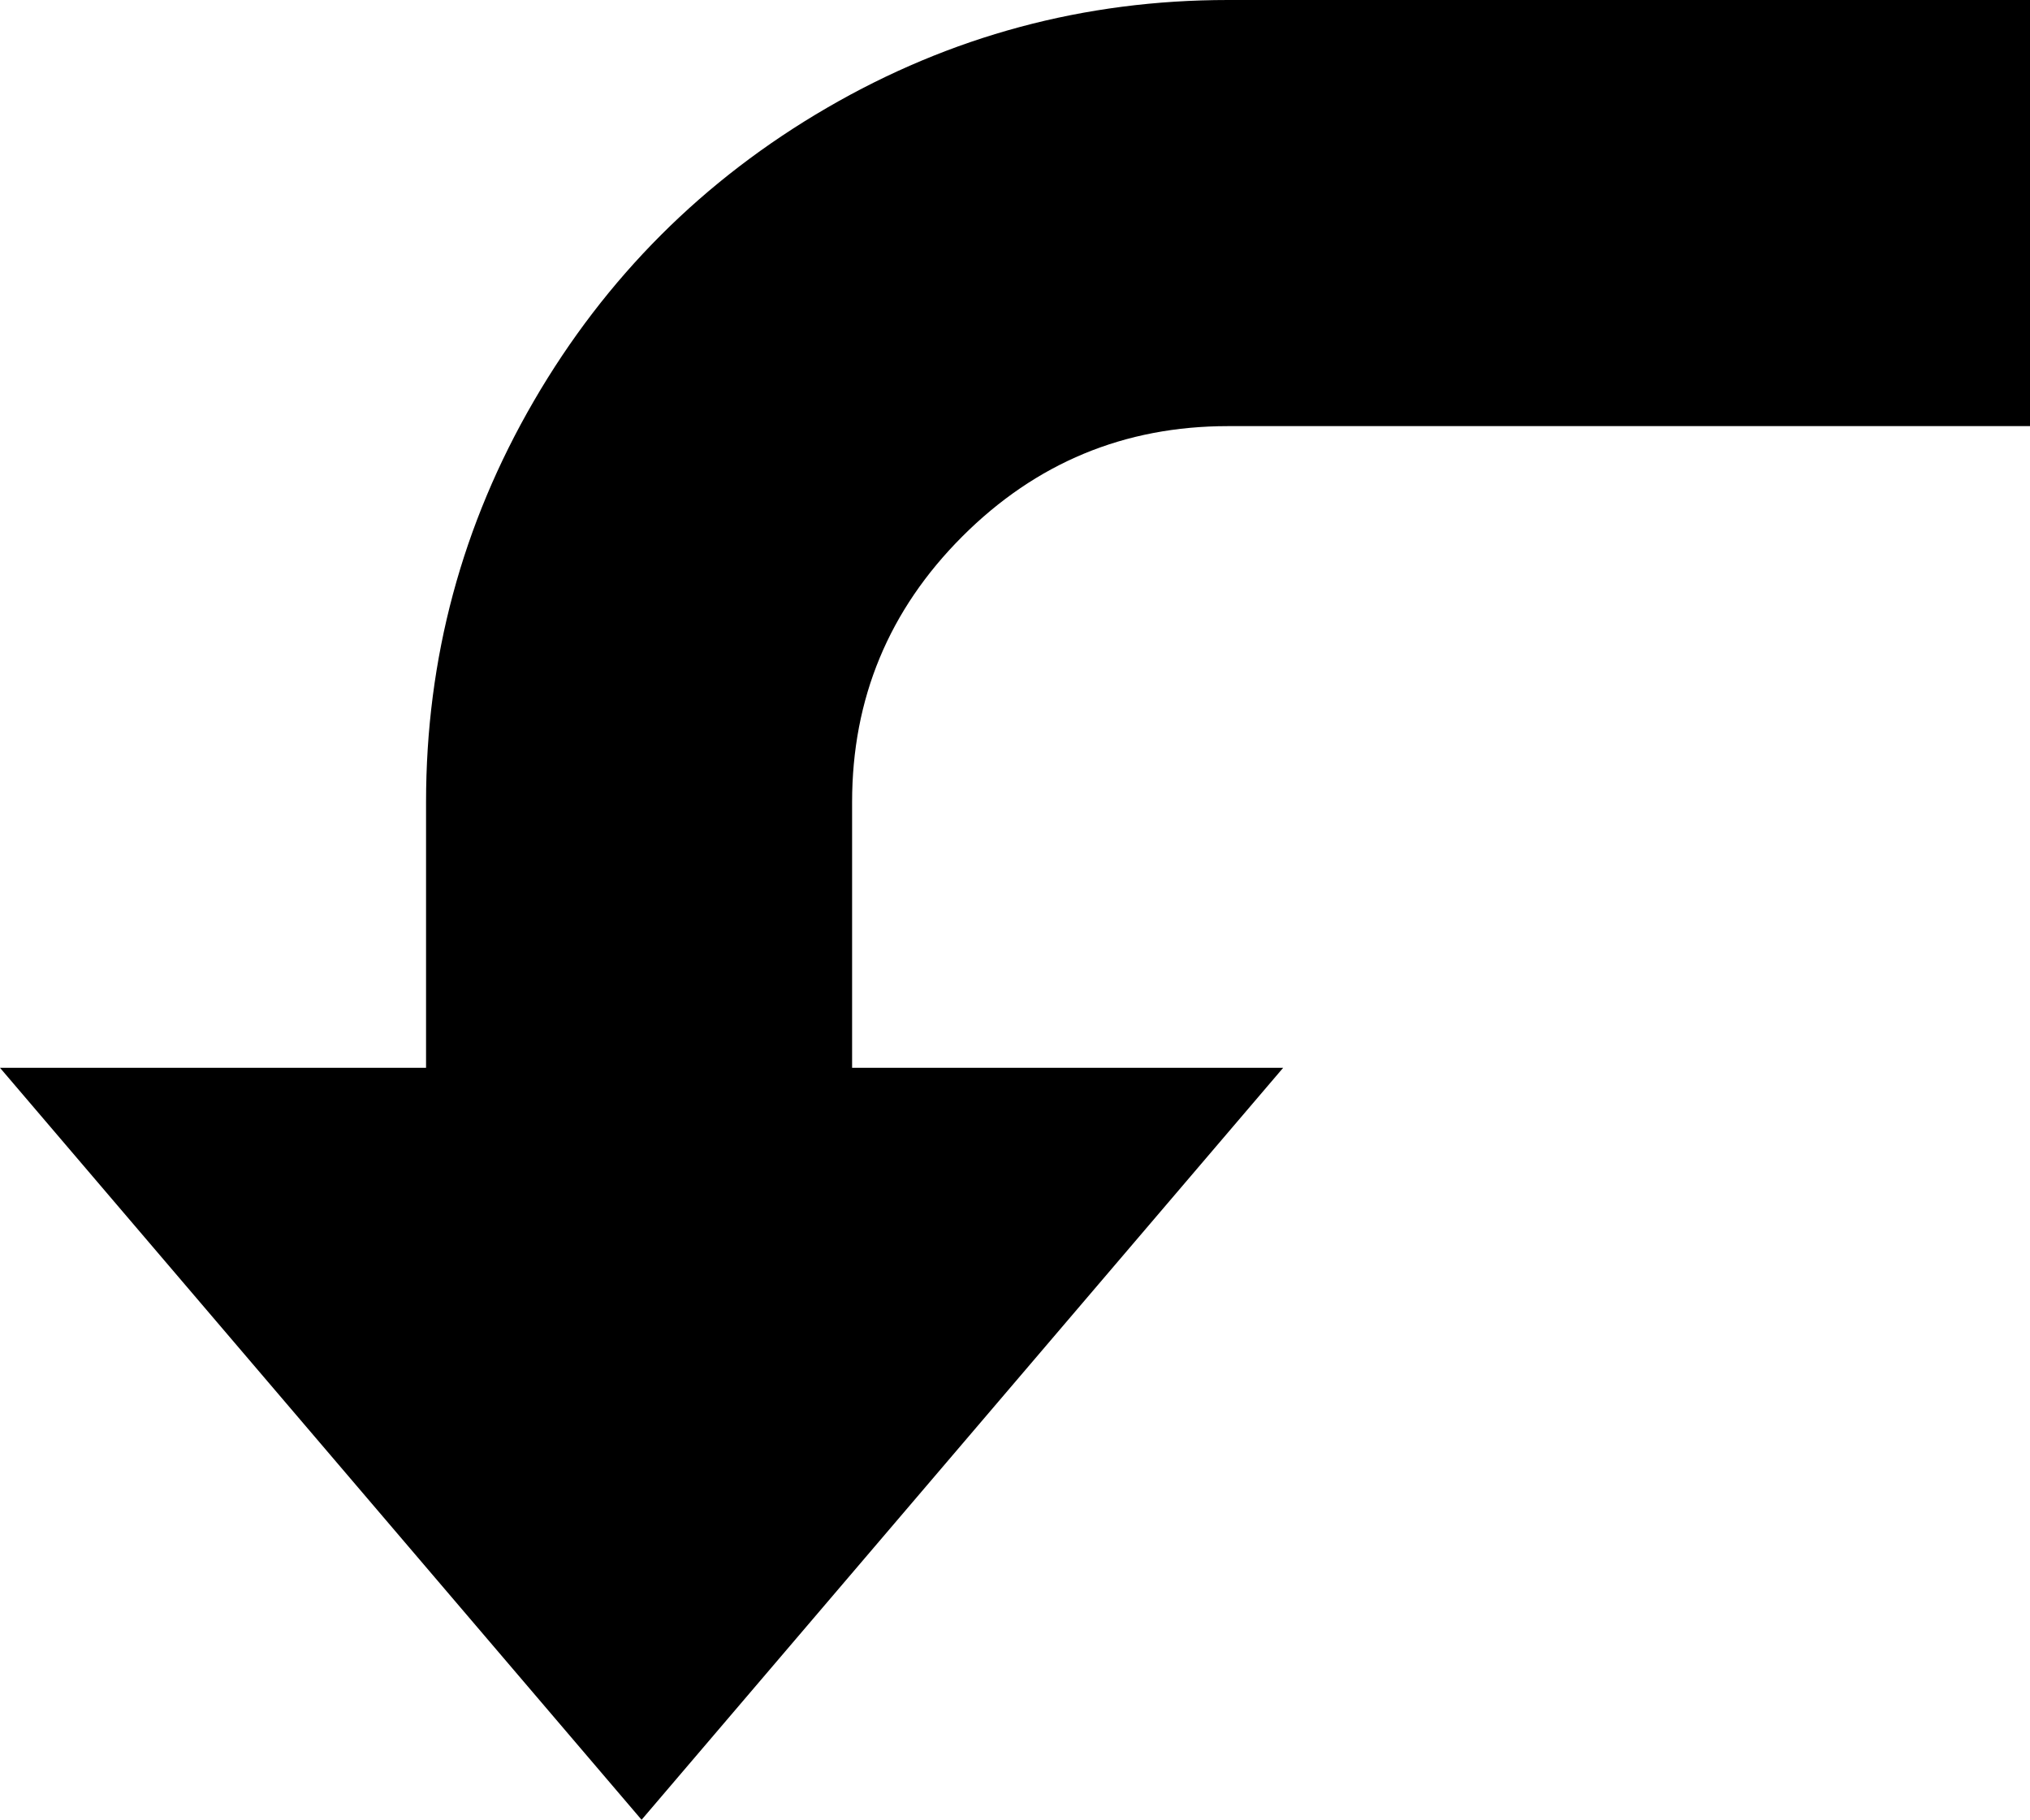 <svg xmlns="http://www.w3.org/2000/svg" viewBox="43 21 405 363">
      <g transform="scale(1 -1) translate(0 -405)">
        <path d="M448 384V299H288Q257 299 235.0 277.0Q213 255 213 224V171H299L171 21L43 171H128V224Q128 267 149.5 304.0Q171 341 208.0 362.5Q245 384 288 384Z" />
      </g>
    </svg>